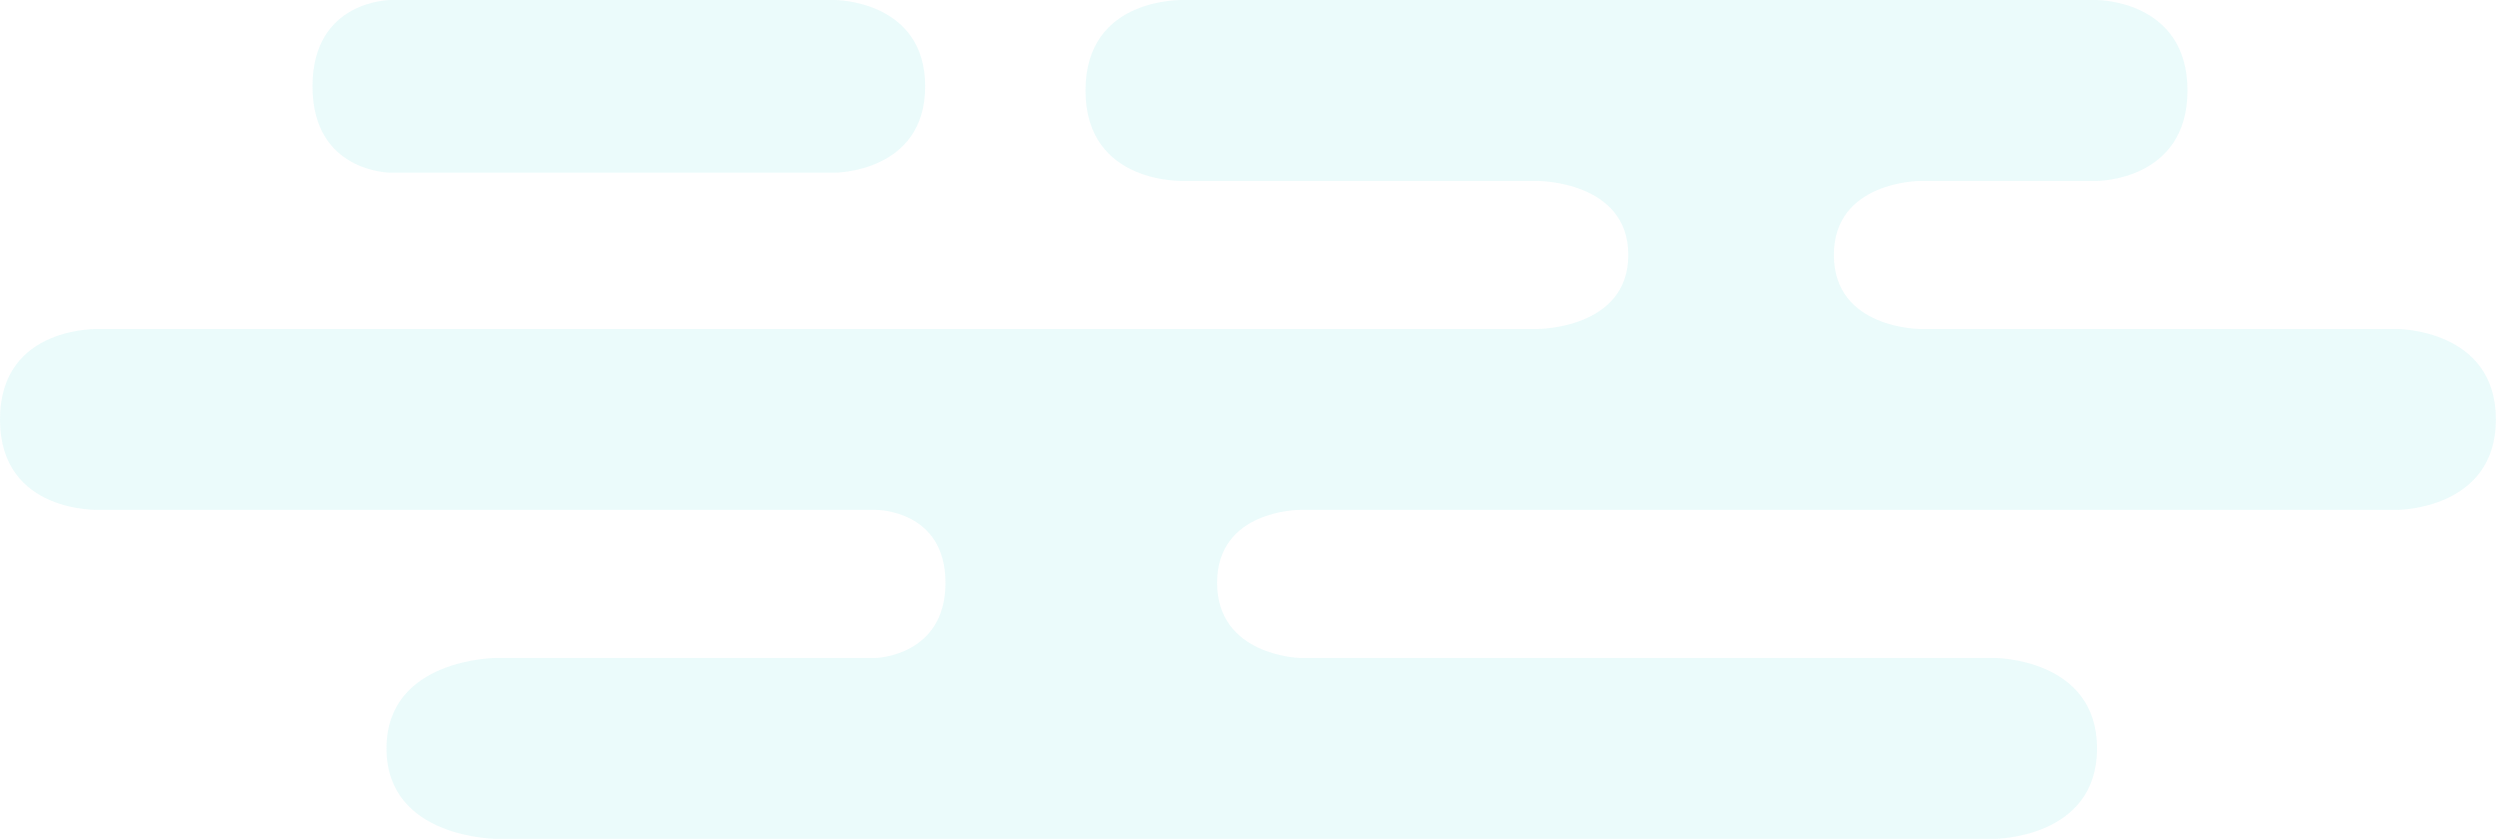 <svg width="304" height="102" viewBox="0 0 304 102" fill="none" xmlns="http://www.w3.org/2000/svg">
<path d="M101.5 21H47.5C47.5 21 38 21 38 10.5C38 0 47.5 0 47.5 0H101.5C101.5 0 112.5 0 112.5 10.5C112.5 21 101.5 21 101.5 21Z" fill="#00C9CA" fill-opacity="0.08"/>
<path d="M242.5 102.003L60.404 102.003C60.404 102.003 47 102.003 47 91.003C47 80.003 60.404 80.003 60.404 80.003L106.576 80.003C106.576 80.003 114.971 79.731 114.971 70.867C114.971 62.003 106.576 62.003 106.576 62.003L12.133 62.003C12.133 62.003 0 62.503 0 51.003C0 39.503 12.133 40.003 12.133 40.003L187 40.003C187 40.003 198 40.003 198 31.003C198 22.003 187 22.003 187 22.003H144C144 22.003 132 22.503 132 11.003C132 -0.497 144 0.003 144 0.003L255 0.003C255 0.003 266 0.003 266 11.003C266 22.003 255 22.003 255 22.003H233.5C233.5 22.003 223 22.003 223 31.003C223 40.003 233.5 40.003 233.5 40.003L291.5 40.003C291.5 40.003 303.5 40.003 303.5 51.003C303.5 62.003 291.5 62.003 291.5 62.003L158 62.003C158 62.003 148 62.003 148 70.867C148 79.731 158 80.003 158 80.003L242.5 80.003C242.5 80.003 255 80.003 255 91.003C255 102.003 242.5 102.003 242.5 102.003Z" fill="#00C9CA" fill-opacity="0.08"/>
</svg>
